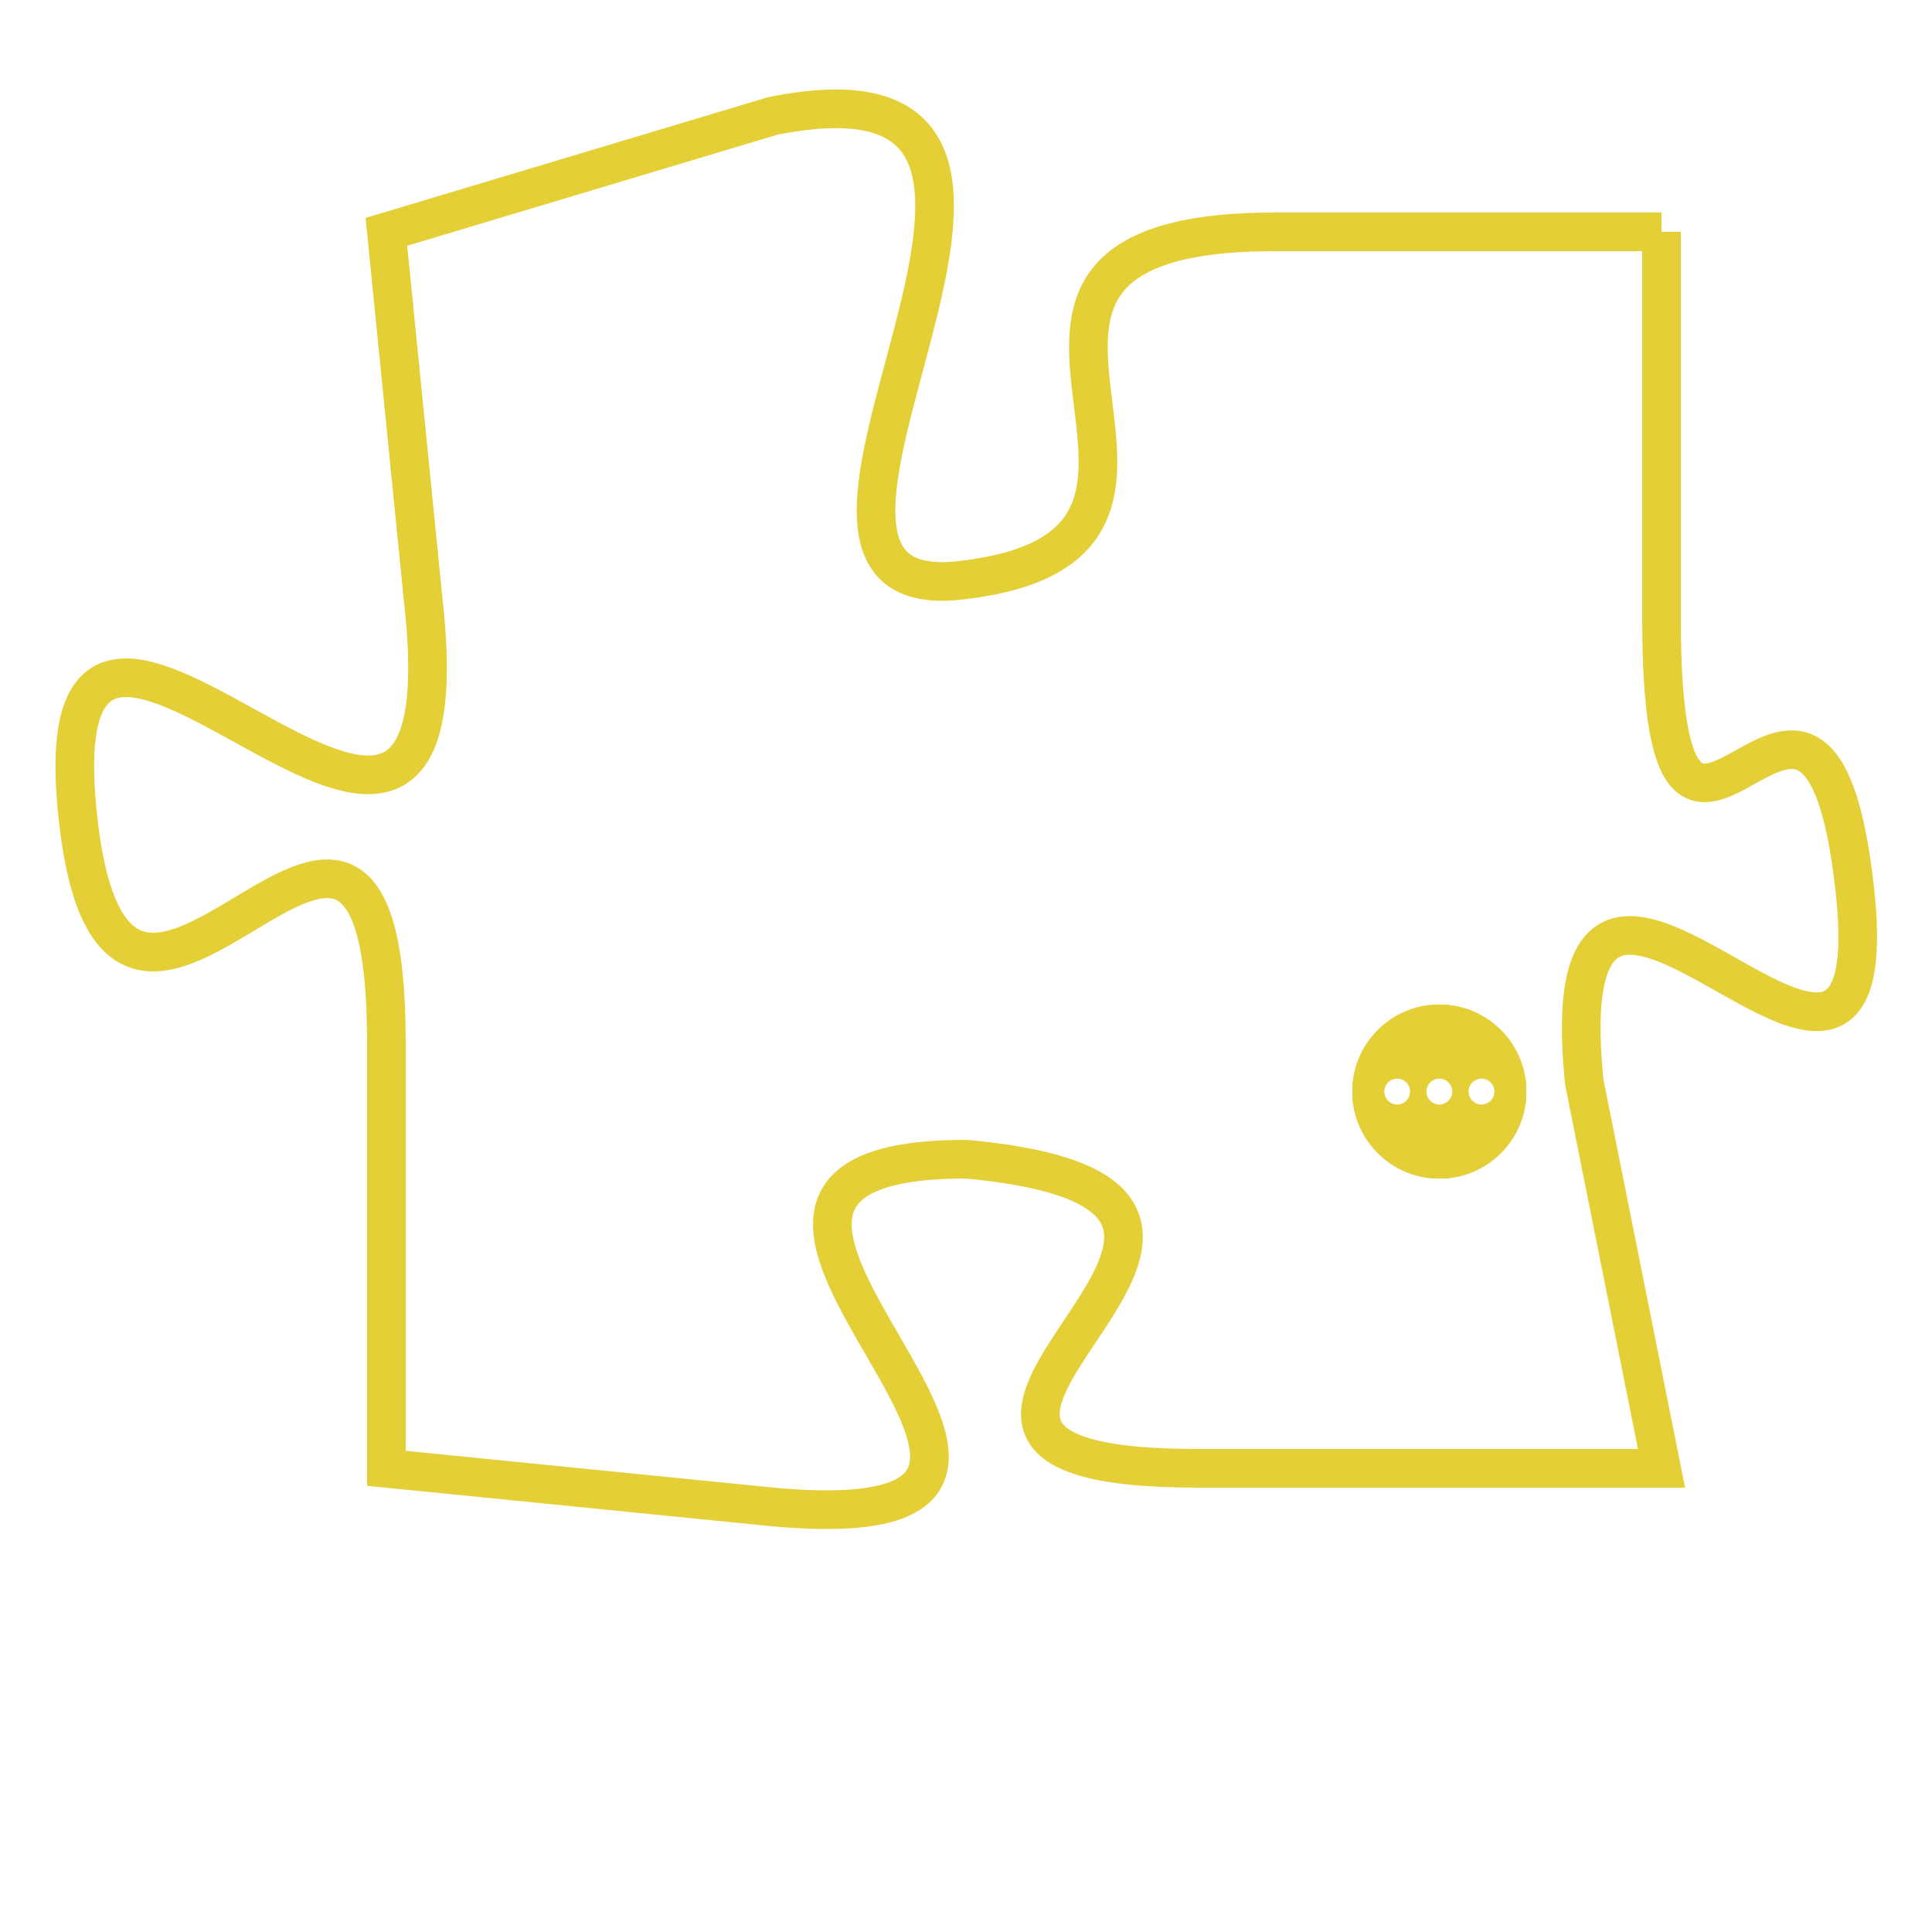 <svg version="1.1" xmlns="http://www.w3.org/2000/svg" xmlns:xlink="http://www.w3.org/1999/xlink" fill="transparent" x="0" y="0" width="350" height="350" preserveAspectRatio="xMinYMin slice"><style type="text/css">.links{fill:transparent;stroke: #E4CF37;}.links:hover{fill:#63D272; opacity:0.4;}</style><defs><g id="allt"><path id="t5578" d="M3927,1344 L3917,1344 C3907,1344 3917,1352 3909,1353 C3902,1354 3914,1339 3904,1341 L3894,1344 3894,1344 L3895,1354 C3896,1365 3885,1349 3886,1359 C3887,1369 3894,1354 3894,1365 L3894,1376 3894,1376 L3904,1377 C3915,1378 3899,1368 3909,1368 C3920,1369 3904,1376 3915,1376 L3927,1376 3927,1376 L3925,1366 C3924,1356 3933,1370 3932,1361 C3931,1352 3927,1364 3927,1354 L3927,1344"/></g><clipPath id="c" clipRule="evenodd" fill="transparent"><use href="#t5578"/></clipPath></defs><svg viewBox="3884 1338 50 41" preserveAspectRatio="xMinYMin meet"><svg width="4380" height="2430"><g><image crossorigin="anonymous" x="0" y="0" href="https://nftpuzzle.license-token.com/assets/completepuzzle.svg" width="100%" height="100%" /><g class="links"><use href="#t5578"/></g></g></svg><svg x="3919" y="1364" height="9%" width="9%" viewBox="0 0 330 330"><g><a xlink:href="https://nftpuzzle.license-token.com/" class="links"><title>See the most innovative NFT based token software licensing project</title><path fill="#E4CF37" id="more" d="M165,0C74.019,0,0,74.019,0,165s74.019,165,165,165s165-74.019,165-165S255.981,0,165,0z M85,190 c-13.785,0-25-11.215-25-25s11.215-25,25-25s25,11.215,25,25S98.785,190,85,190z M165,190c-13.785,0-25-11.215-25-25 s11.215-25,25-25s25,11.215,25,25S178.785,190,165,190z M245,190c-13.785,0-25-11.215-25-25s11.215-25,25-25 c13.785,0,25,11.215,25,25S258.785,190,245,190z"></path></a></g></svg></svg></svg>